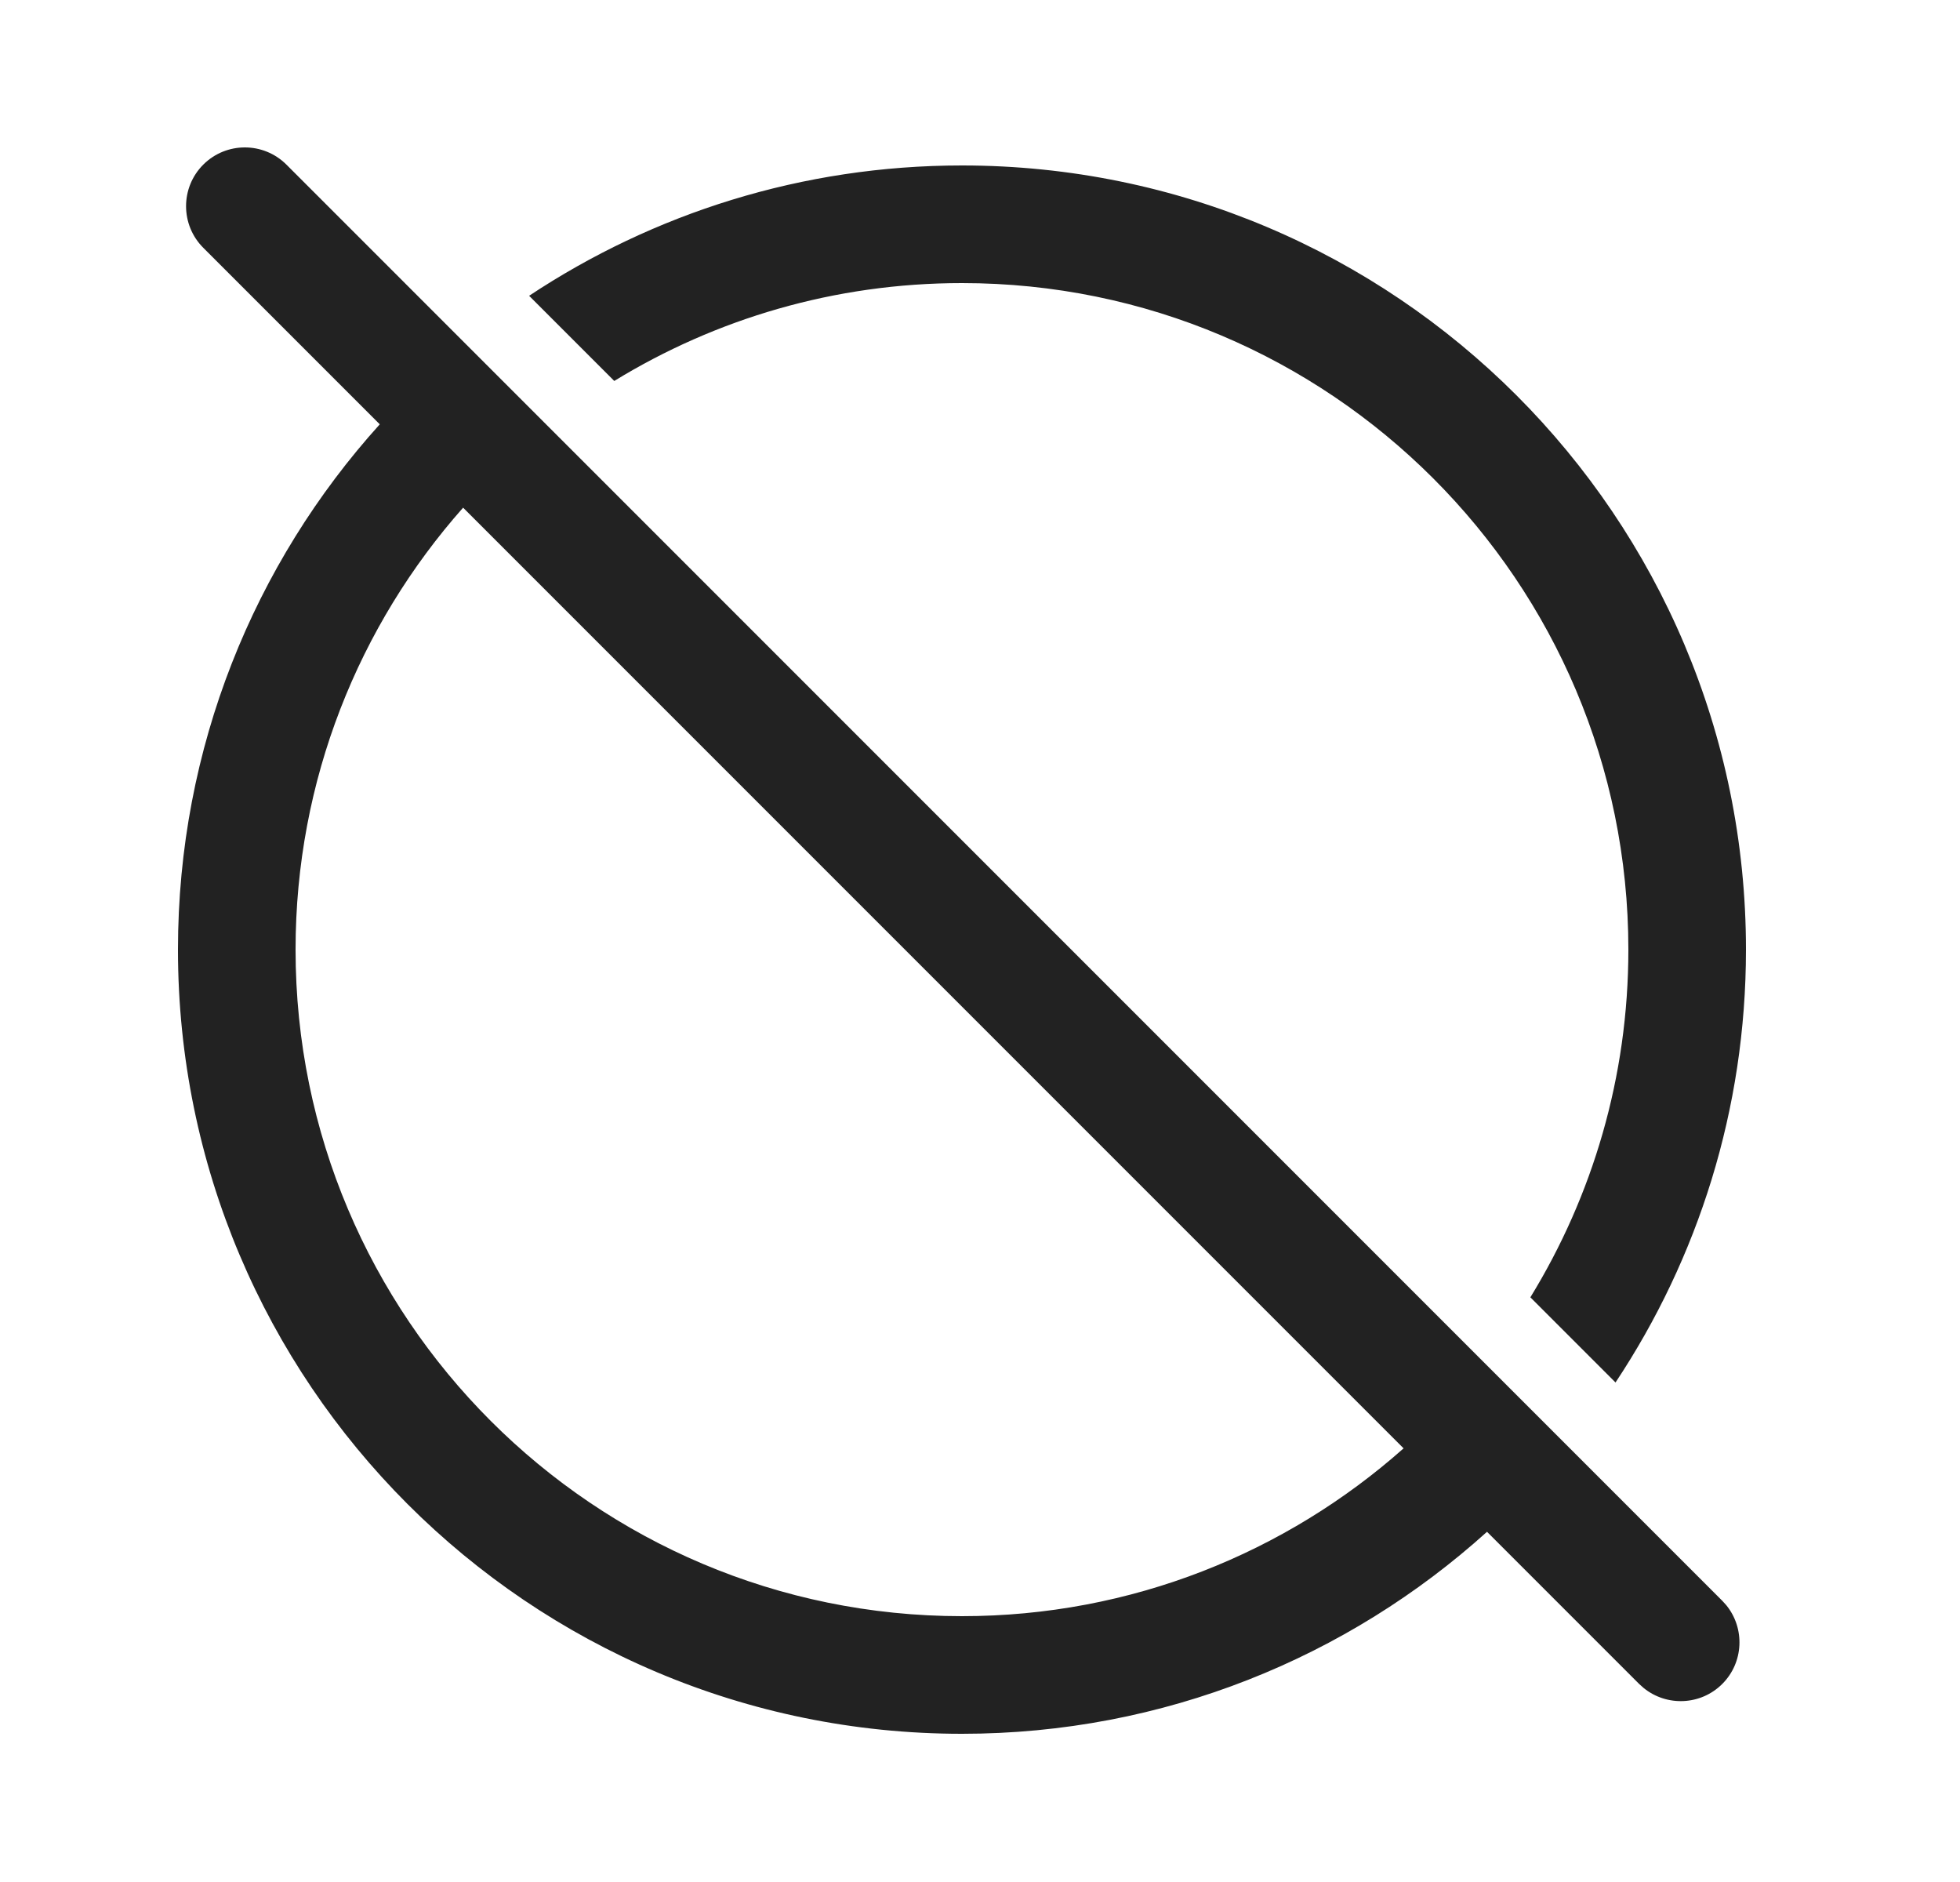 <svg width="25" height="24" viewBox="0 0 25 24" fill="none" xmlns="http://www.w3.org/2000/svg">
<path d="M2.593 2.099C2.886 1.807 3.36 1.807 3.653 2.099L21.968 20.414L22.019 20.47C22.259 20.765 22.242 21.2 21.968 21.474C21.693 21.749 21.258 21.765 20.964 21.525L20.907 21.474L18.967 19.534C17.194 21.134 14.846 22.11 12.27 22.11C6.747 22.11 2.27 17.633 2.27 12.11C2.27 9.534 3.243 7.184 4.844 5.411L2.593 3.16C2.3 2.867 2.3 2.392 2.593 2.099ZM5.907 6.474C4.578 7.974 3.77 9.948 3.77 12.11C3.77 16.804 7.575 20.61 12.27 20.61C14.432 20.61 16.403 19.8 17.903 18.47L5.907 6.474ZM12.27 2.11C17.792 2.11 22.27 6.587 22.27 12.11C22.27 14.151 21.656 16.048 20.606 17.63L19.52 16.544C20.312 15.253 20.77 13.735 20.77 12.11C20.77 7.416 16.964 3.61 12.27 3.61C10.644 3.61 9.126 4.067 7.835 4.858L6.749 3.772C8.331 2.723 10.229 2.11 12.27 2.11Z" fill="#222222"/>
</svg>
